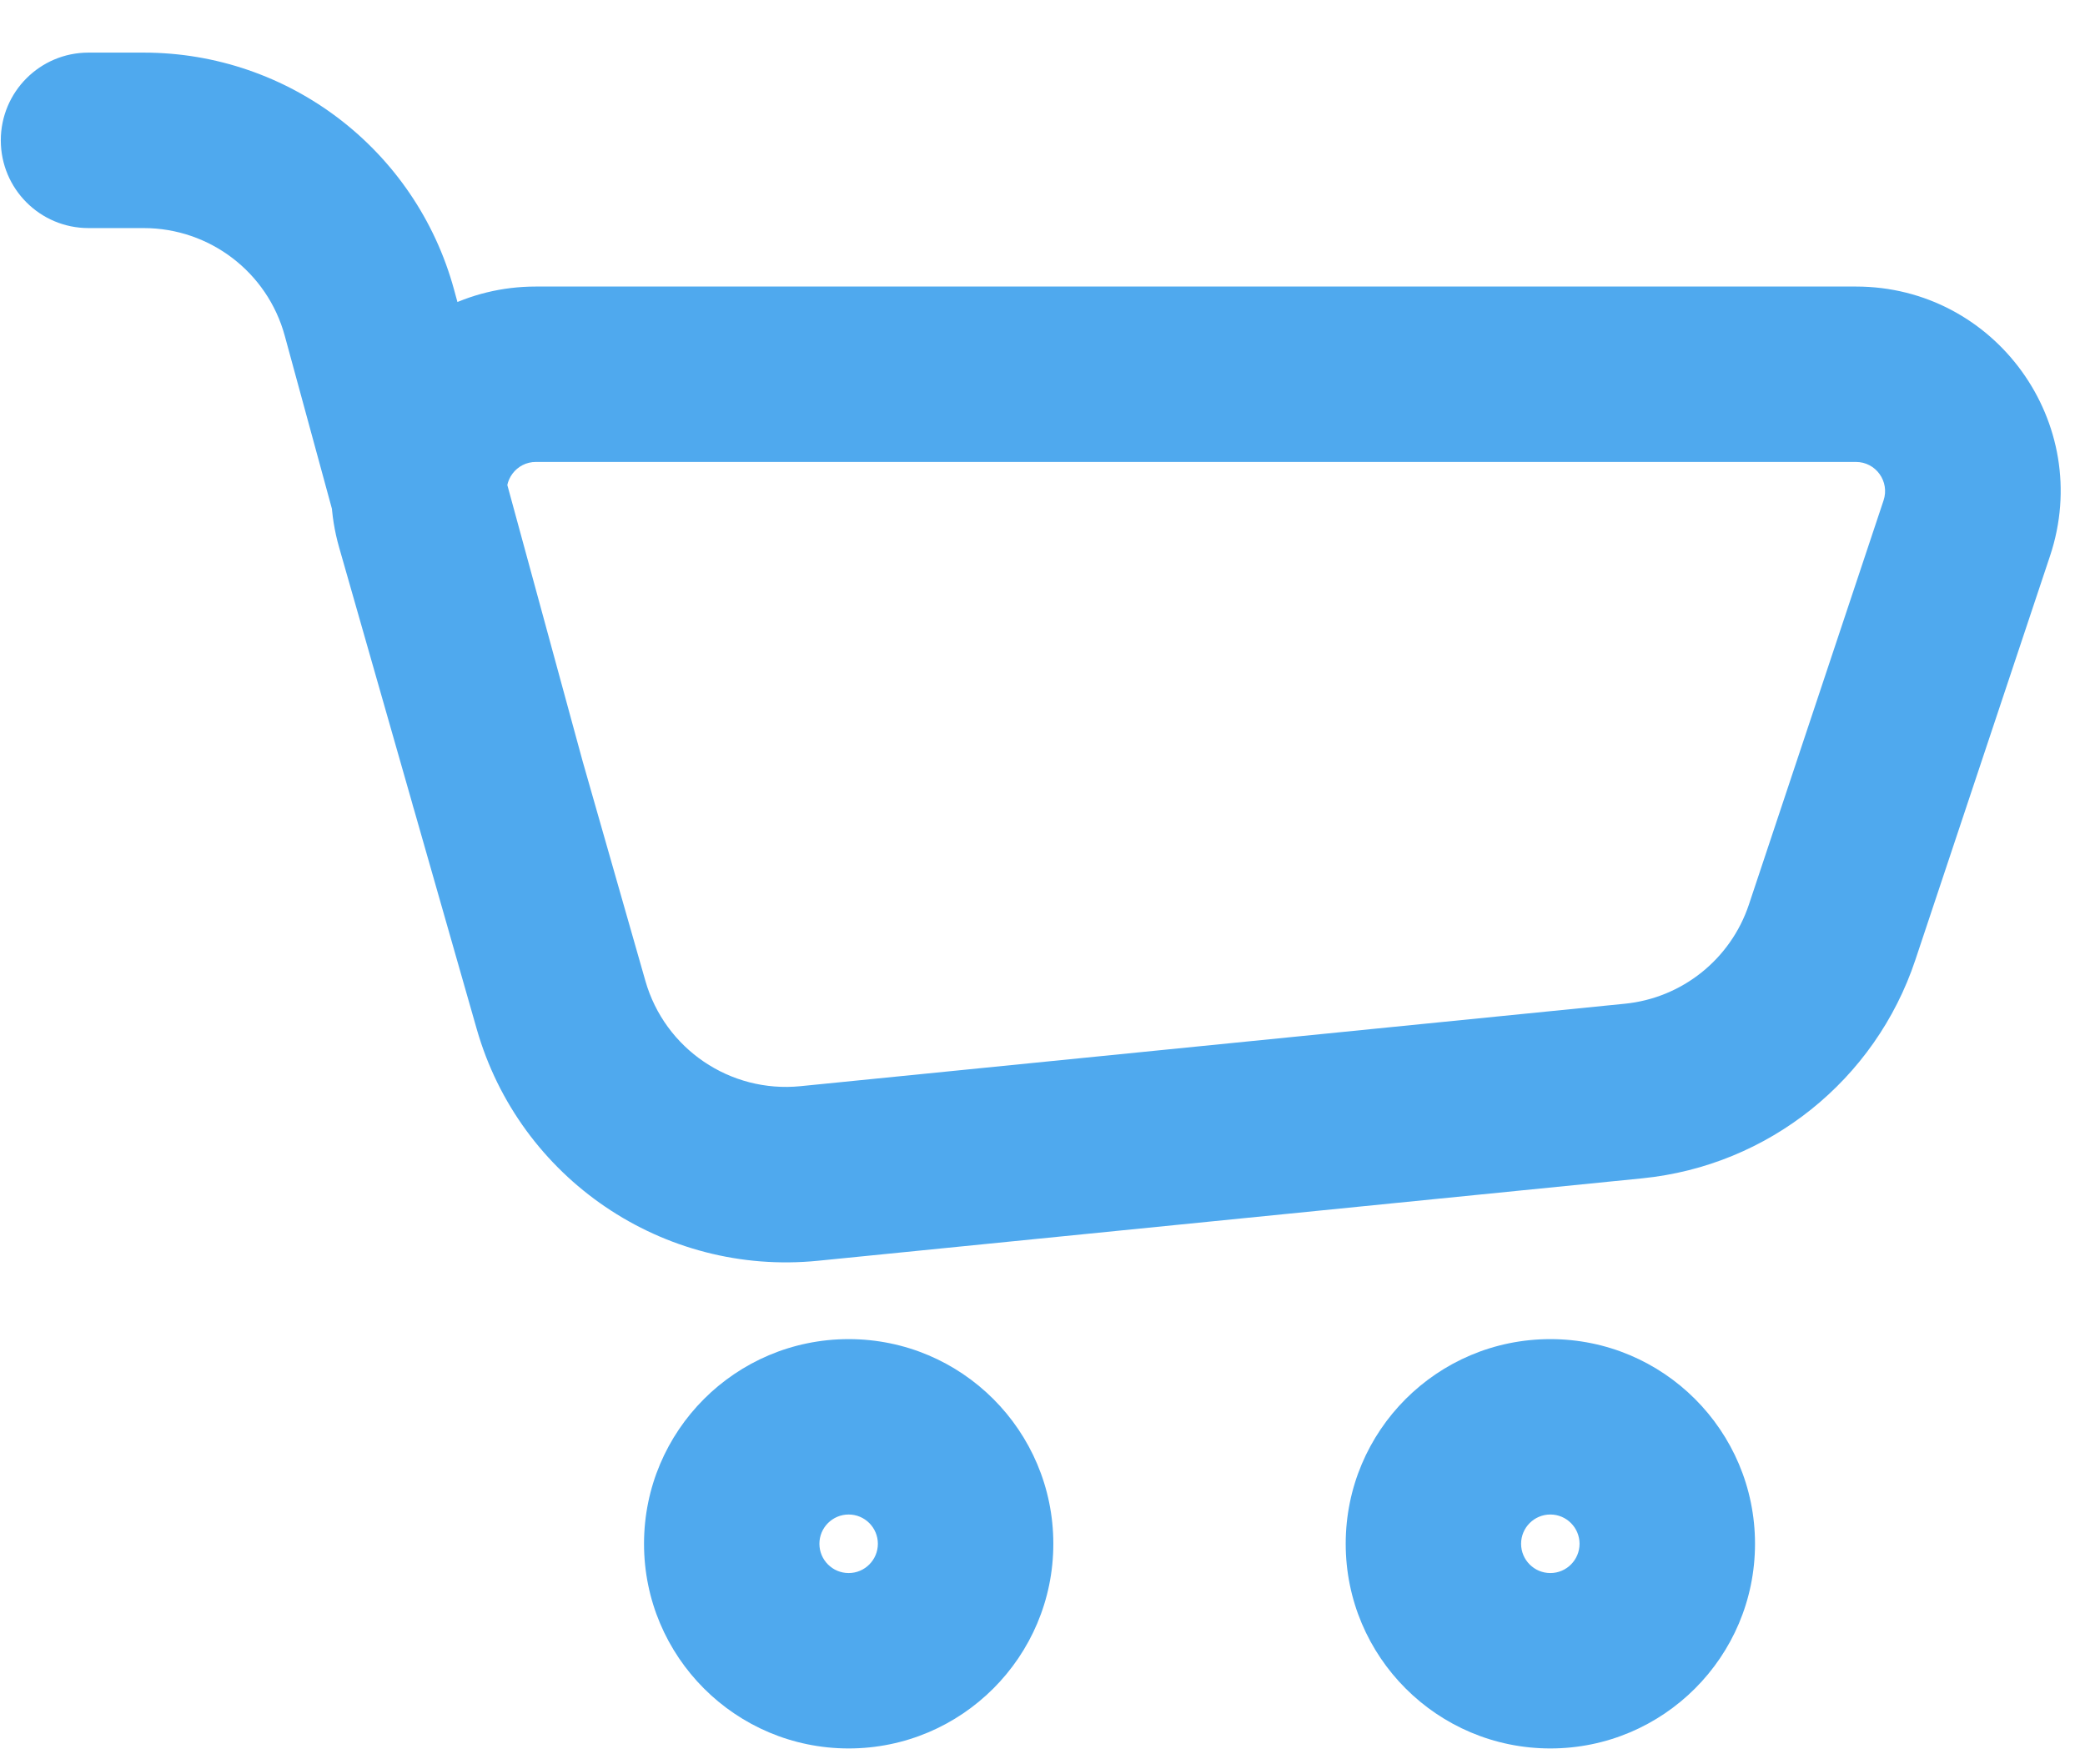 <svg width="26" height="22" viewBox="0 0 26 22" fill="none" xmlns="http://www.w3.org/2000/svg">
<path d="M6.683 4.667V5.76V4.667ZM23.143 4.667V3.573V4.667ZM24.526 6.586L23.488 6.24V6.24L24.526 6.586ZM22.847 11.625L21.809 11.279L22.847 11.625ZM20.37 13.605L20.261 12.516L20.37 13.605ZM10.091 14.632L10.2 15.721L10.091 14.632ZM5.28 6.526L4.229 6.826L5.28 6.526ZM6.996 12.532L8.048 12.231L6.996 12.532ZM5.152 10.059C5.311 10.641 5.913 10.985 6.495 10.826C7.078 10.667 7.422 10.066 7.263 9.483L5.152 10.059ZM4.606 3.899L3.551 4.187L4.606 3.899ZM1.792 1.75L1.792 2.844L1.792 1.75ZM1.103 0.656C0.499 0.656 0.01 1.146 0.01 1.75C0.01 2.354 0.499 2.844 1.104 2.844L1.103 0.656ZM6.683 5.76H23.143V3.573H6.683V5.76ZM23.488 6.24L21.809 11.279L23.884 11.971L25.564 6.932L23.488 6.24ZM20.261 12.516L9.982 13.544L10.2 15.721L20.479 14.693L20.261 12.516ZM4.229 6.826L5.945 12.832L8.048 12.231L6.332 6.225L4.229 6.826ZM21.809 11.279C21.582 11.96 20.976 12.445 20.261 12.516L20.479 14.693C22.051 14.536 23.384 13.47 23.884 11.971L21.809 11.279ZM23.143 5.76C23.392 5.76 23.567 6.004 23.488 6.24L25.564 6.932C26.115 5.279 24.885 3.573 23.143 3.573V5.76ZM6.683 3.573C4.987 3.573 3.763 5.196 4.229 6.826L6.332 6.225C6.266 5.992 6.44 5.76 6.683 5.76V3.573ZM9.982 13.544C9.105 13.632 8.29 13.079 8.048 12.231L5.945 12.832C6.478 14.697 8.27 15.914 10.2 15.721L9.982 13.544ZM19.333 19.615C19.131 19.615 18.968 19.451 18.968 19.25H16.781C16.781 20.659 17.923 21.802 19.333 21.802V19.615ZM18.968 19.25C18.968 19.049 19.131 18.885 19.333 18.885V16.698C17.923 16.698 16.781 17.84 16.781 19.25H18.968ZM19.333 18.885C19.534 18.885 19.697 19.049 19.697 19.25H21.885C21.885 17.84 20.742 16.698 19.333 16.698V18.885ZM19.697 19.25C19.697 19.451 19.534 19.615 19.333 19.615V21.802C20.742 21.802 21.885 20.659 21.885 19.25H19.697ZM10.583 19.615C10.381 19.615 10.218 19.451 10.218 19.25H8.031C8.031 20.659 9.173 21.802 10.583 21.802V19.615ZM10.218 19.25C10.218 19.049 10.381 18.885 10.583 18.885V16.698C9.173 16.698 8.031 17.84 8.031 19.25H10.218ZM10.583 18.885C10.784 18.885 10.947 19.049 10.947 19.25H13.135C13.135 17.84 11.992 16.698 10.583 16.698V18.885ZM10.947 19.25C10.947 19.451 10.784 19.615 10.583 19.615V21.802C11.992 21.802 13.135 20.659 13.135 19.25H10.947ZM7.263 9.483L5.662 3.611L3.551 4.187L5.152 10.059L7.263 9.483ZM1.792 0.656L1.103 0.656L1.104 2.844L1.792 2.844L1.792 0.656ZM5.662 3.611C5.186 1.867 3.601 0.656 1.792 0.656L1.792 2.844C2.614 2.844 3.335 3.394 3.551 4.187L5.662 3.611Z" fill="#4FA9EE"/>
</svg>
